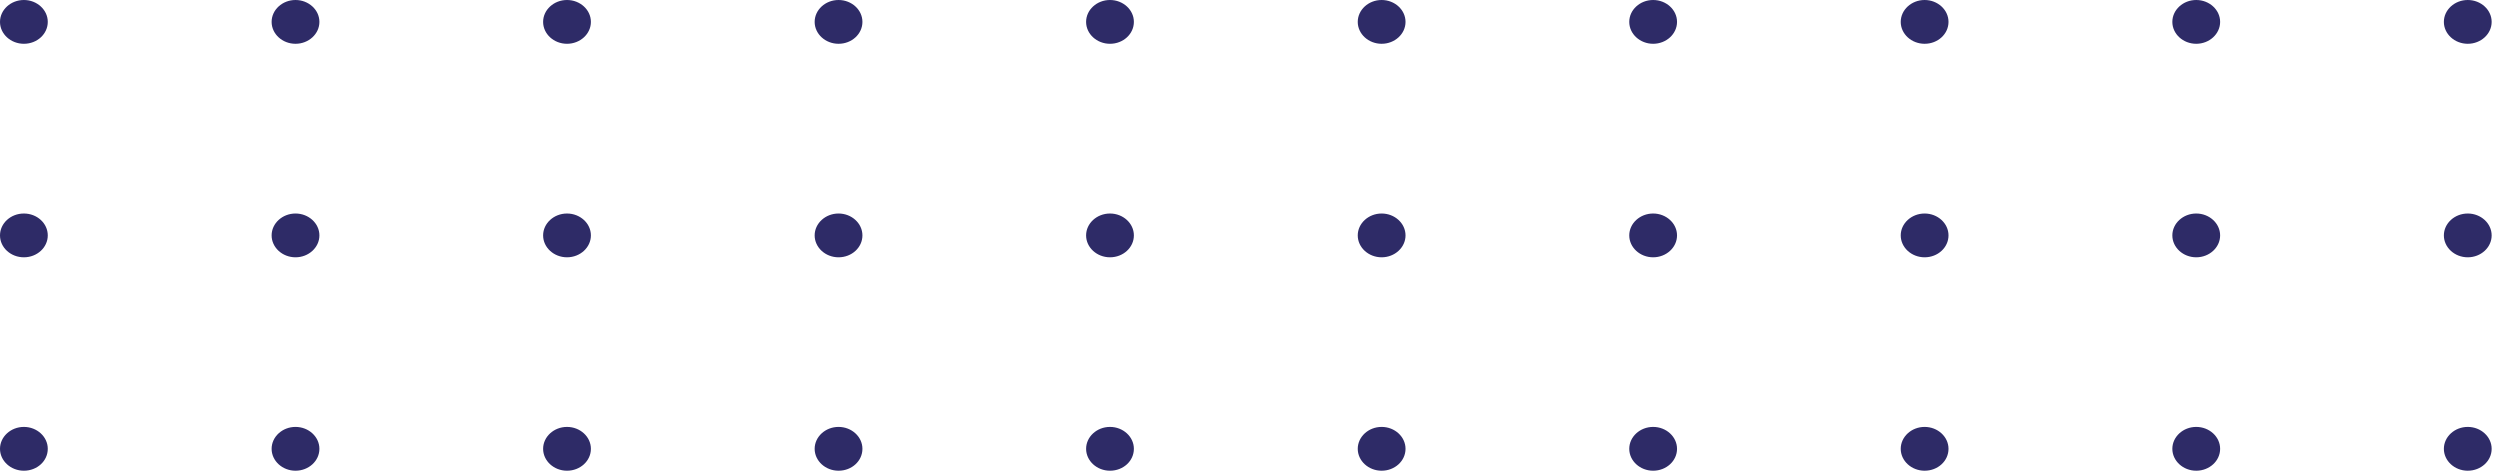 <svg width="239" height="45" viewBox="0 0 239 45" fill="none" xmlns="http://www.w3.org/2000/svg">
<path d="M82.448 42.907C82.448 41.755 81.421 40.813 80.165 40.813C78.908 40.813 77.881 41.755 77.881 42.907C77.881 44.058 78.908 45 80.165 45C81.433 45 82.448 44.069 82.448 42.907Z" fill="#2E2B67"/>
<path d="M108.399 42.907C108.399 41.755 107.372 40.813 106.115 40.813C104.859 40.813 103.832 41.755 103.832 42.907C103.832 44.058 104.859 45 106.115 45C107.384 45 108.399 44.069 108.399 42.907Z" fill="#2E2B67"/>
<path d="M134.368 42.907C134.368 41.755 133.341 40.813 132.084 40.813C130.828 40.813 129.801 41.755 129.801 42.907C129.801 44.058 130.828 45 132.084 45C133.341 45 134.368 44.069 134.368 42.907Z" fill="#2E2B67"/>
<path d="M160.324 42.907C160.324 41.755 159.297 40.813 158.04 40.813C156.784 40.813 155.757 41.755 155.757 42.907C155.757 44.058 156.784 45 158.04 45C159.297 45 160.324 44.069 160.324 42.907Z" fill="#2E2B67"/>
<path d="M186.277 42.907C186.277 41.755 185.25 40.813 183.994 40.813C182.737 40.813 181.71 41.755 181.71 42.907C181.71 44.058 182.737 45 183.994 45C185.262 45 186.277 44.069 186.277 42.907Z" fill="#2E2B67"/>
<path d="M82.448 22.505C82.448 21.353 81.421 20.412 80.165 20.412C78.908 20.412 77.881 21.353 77.881 22.505C77.881 23.657 78.908 24.598 80.165 24.598C81.433 24.598 82.448 23.657 82.448 22.505Z" fill="#2E2B67"/>
<path d="M108.399 22.505C108.399 21.353 107.372 20.412 106.115 20.412C104.859 20.412 103.831 21.353 103.831 22.505C103.831 23.657 104.859 24.598 106.115 24.598C107.384 24.598 108.399 23.657 108.399 22.505Z" fill="#2E2B67"/>
<path d="M134.368 22.505C134.368 21.353 133.341 20.412 132.085 20.412C130.828 20.412 129.801 21.353 129.801 22.505C129.801 23.657 130.828 24.598 132.085 24.598C133.341 24.598 134.368 23.657 134.368 22.505Z" fill="#2E2B67"/>
<path d="M160.324 22.505C160.324 21.353 159.297 20.412 158.04 20.412C156.784 20.412 155.757 21.353 155.757 22.505C155.757 23.657 156.784 24.598 158.04 24.598C159.297 24.598 160.324 23.657 160.324 22.505Z" fill="#2E2B67"/>
<path d="M186.277 22.505C186.277 21.353 185.25 20.412 183.994 20.412C182.737 20.412 181.71 21.353 181.71 22.505C181.71 23.657 182.737 24.598 183.994 24.598C185.262 24.598 186.277 23.657 186.277 22.505Z" fill="#2E2B67"/>
<path d="M82.448 2.093C82.448 0.941 81.421 -0 80.165 -0C78.908 -0 77.881 0.941 77.881 2.093C77.881 3.245 78.908 4.186 80.165 4.186C81.433 4.186 82.448 3.245 82.448 2.093Z" fill="#2E2B67"/>
<path d="M108.399 2.093C108.399 0.941 107.372 -0 106.115 -0C104.859 -0 103.831 0.941 103.831 2.093C103.831 3.245 104.859 4.186 106.115 4.186C107.384 4.186 108.399 3.245 108.399 2.093Z" fill="#2E2B67"/>
<path d="M134.368 2.093C134.368 0.941 133.341 -0 132.085 -0C130.828 -0 129.801 0.941 129.801 2.093C129.801 3.245 130.828 4.186 132.085 4.186C133.341 4.186 134.368 3.245 134.368 2.093Z" fill="#2E2B67"/>
<path d="M160.324 2.093C160.324 0.941 159.297 -0 158.04 -0C156.784 -0 155.757 0.941 155.757 2.093C155.757 3.245 156.784 4.186 158.04 4.186C159.297 4.186 160.324 3.245 160.324 2.093Z" fill="#2E2B67"/>
<path d="M4.567 42.907C4.567 41.755 3.54 40.813 2.284 40.813C1.027 40.813 1.70598e-05 41.755 1.70598e-05 42.907C1.70598e-05 44.058 1.027 45 2.284 45C3.553 45 4.567 44.069 4.567 42.907Z" fill="#2E2B67"/>
<path d="M30.535 42.907C30.535 41.755 29.507 40.813 28.251 40.813C26.994 40.813 25.967 41.755 25.967 42.907C25.967 44.058 26.994 45 28.251 45C29.507 45 30.535 44.069 30.535 42.907Z" fill="#2E2B67"/>
<path d="M56.49 42.907C56.49 41.755 55.463 40.813 54.206 40.813C52.949 40.813 51.922 41.755 51.922 42.907C51.922 44.058 52.949 45 54.206 45C55.463 45 56.49 44.069 56.49 42.907Z" fill="#2E2B67"/>
<path d="M1.71661e-05 22.505C1.71661e-05 21.349 1.022 20.412 2.284 20.412C3.545 20.412 4.567 21.349 4.567 22.505C4.567 23.661 3.545 24.598 2.284 24.598C1.022 24.598 1.71661e-05 23.661 1.71661e-05 22.505Z" fill="#2E2B67"/>
<path d="M30.535 22.505C30.535 21.353 29.507 20.412 28.251 20.412C26.994 20.412 25.967 21.353 25.967 22.505C25.967 23.657 26.994 24.598 28.251 24.598C29.507 24.598 30.535 23.657 30.535 22.505Z" fill="#2E2B67"/>
<path d="M56.49 22.505C56.49 21.353 55.463 20.412 54.206 20.412C52.949 20.412 51.922 21.353 51.922 22.505C51.922 23.657 52.949 24.598 54.206 24.598C55.463 24.598 56.49 23.657 56.49 22.505Z" fill="#2E2B67"/>
<path d="M4.567 2.093C4.567 0.941 3.54 -0 2.284 -0C1.027 -0 1.70598e-05 0.941 1.70598e-05 2.093C1.70598e-05 3.245 1.027 4.186 2.284 4.186C3.553 4.186 4.567 3.245 4.567 2.093Z" fill="#2E2B67"/>
<path d="M30.535 2.093C30.535 0.941 29.507 -0 28.251 -0C26.994 -0 25.967 0.941 25.967 2.093C25.967 3.245 26.994 4.186 28.251 4.186C29.507 4.186 30.535 3.245 30.535 2.093Z" fill="#2E2B67"/>
<path d="M56.49 2.093C56.49 0.941 55.463 -0 54.206 -0C52.949 -0 51.922 0.941 51.922 2.093C51.922 3.245 52.949 4.186 54.206 4.186C55.463 4.186 56.49 3.245 56.49 2.093Z" fill="#2E2B67"/>
<path d="M186.277 2.093C186.277 0.941 185.25 -0 183.994 -0C182.737 -0 181.71 0.941 181.71 2.093C181.71 3.245 182.737 4.186 183.994 4.186C185.262 4.186 186.277 3.245 186.277 2.093Z" fill="#2E2B67"/>
<path d="M212.244 42.907C212.244 41.755 211.217 40.813 209.96 40.813C208.703 40.813 207.676 41.755 207.676 42.907C207.676 44.058 208.703 45 209.96 45C211.217 45 212.244 44.069 212.244 42.907Z" fill="#2E2B67"/>
<path d="M238.202 42.907C238.202 41.755 237.175 40.813 235.918 40.813C234.661 40.813 233.634 41.755 233.634 42.907C233.634 44.058 234.661 45 235.918 45C237.175 45 238.202 44.069 238.202 42.907Z" fill="#2E2B67"/>
<path d="M212.244 22.505C212.244 21.353 211.217 20.412 209.96 20.412C208.703 20.412 207.676 21.353 207.676 22.505C207.676 23.657 208.703 24.598 209.96 24.598C211.217 24.598 212.244 23.657 212.244 22.505Z" fill="#2E2B67"/>
<path d="M238.202 22.505C238.202 21.353 237.175 20.412 235.918 20.412C234.661 20.412 233.634 21.353 233.634 22.505C233.634 23.657 234.661 24.598 235.918 24.598C237.175 24.598 238.202 23.657 238.202 22.505Z" fill="#2E2B67"/>
<path d="M212.244 2.093C212.244 0.941 211.217 -0 209.96 -0C208.703 -0 207.676 0.941 207.676 2.093C207.676 3.245 208.703 4.186 209.96 4.186C211.217 4.186 212.244 3.245 212.244 2.093Z" fill="#2E2B67"/>
<path d="M238.202 2.093C238.202 0.941 237.175 -0 235.918 -0C234.661 -0 233.634 0.941 233.634 2.093C233.634 3.245 234.661 4.186 235.918 4.186C237.175 4.186 238.202 3.245 238.202 2.093Z" fill="#2E2B67"/>
</svg>
